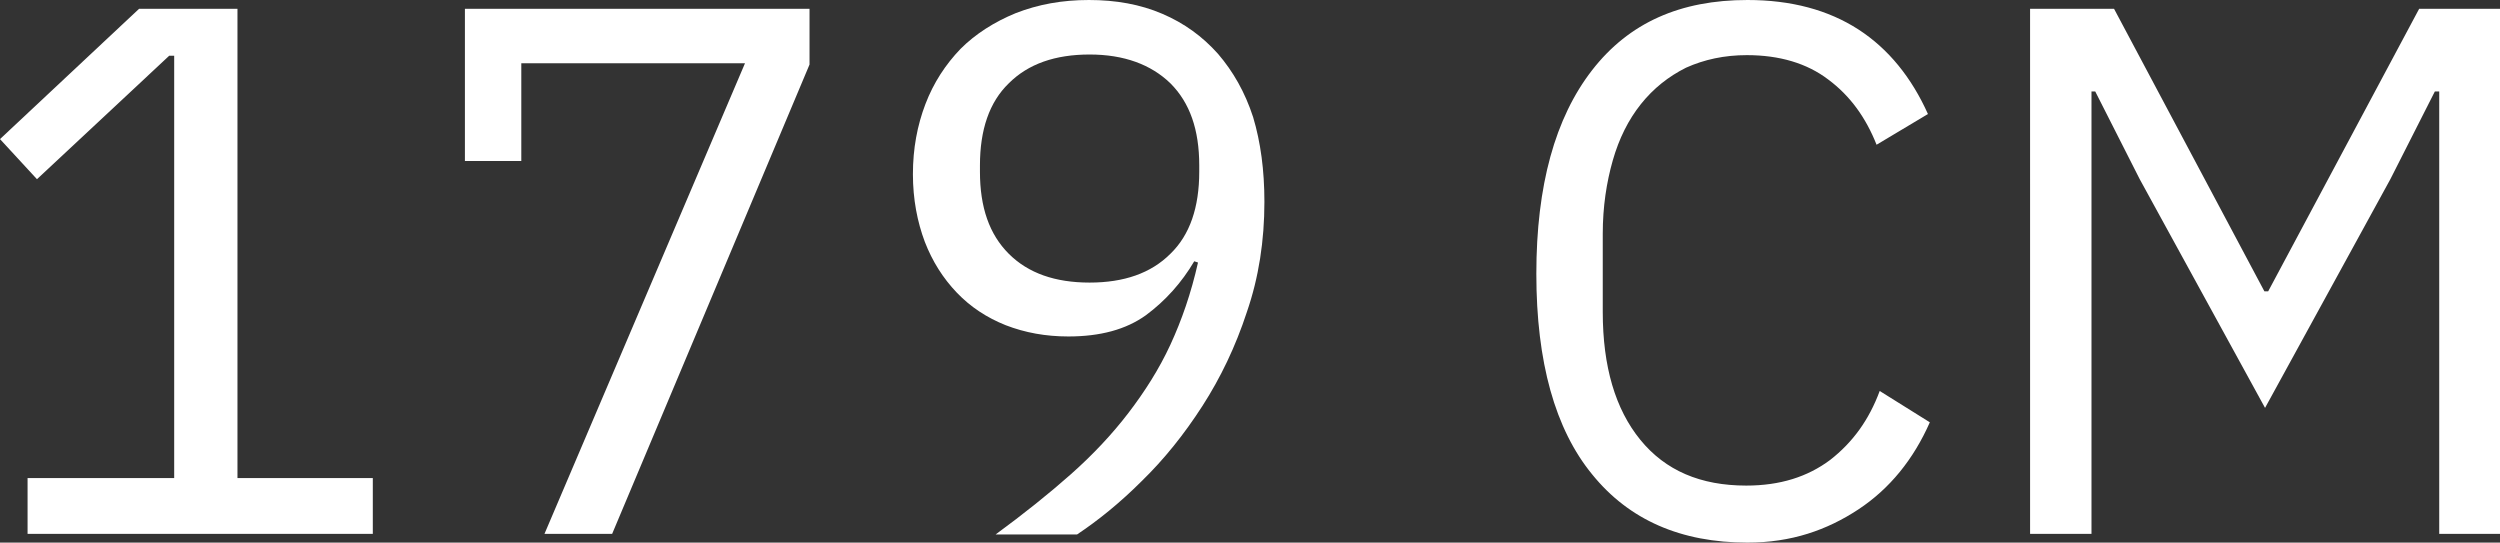 <!-- Generator: Adobe Illustrator 23.1.1, SVG Export Plug-In  -->
<svg version="1.1" xmlns="http://www.w3.org/2000/svg" xmlns:xlink="http://www.w3.org/1999/xlink" x="0px" y="0px" width="39.9px"
	 height="8.66px" viewBox="0 0 39.9 8.66" style="enable-background:new 0 0 39.9 8.66;" xml:space="preserve">
<rect x="0" y="0" width="39.9" height="8.66" fill="#333333" stroke="none"/>
<style type="text/css">
	.st0{fill:#FFFFFF;}
</style>
<defs>
</defs>
<g>
	<path class="st0" d="M0.44,8.52V7.63h2.34V0.89H2.7L0.59,2.86L0,2.22l2.22-2.08h1.57v7.49h2.16v0.89H0.44z"/>
	<path class="st0" d="M8.69,8.52l3.2-7.51H8.32v1.56h-0.9V0.14h5.5v0.89L9.77,8.52H8.69z"/>
	<path class="st0" d="M20.18,3.22c0,0.62-0.09,1.21-0.28,1.76c-0.18,0.55-0.42,1.05-0.71,1.5s-0.61,0.85-0.97,1.2
		c-0.35,0.35-0.7,0.63-1.03,0.85h-1.3c0.45-0.33,0.85-0.65,1.2-0.96c0.35-0.31,0.66-0.64,0.92-0.98c0.26-0.34,0.49-0.7,0.67-1.09
		c0.18-0.39,0.33-0.82,0.44-1.31l-0.06-0.02c-0.2,0.34-0.46,0.63-0.77,0.86c-0.32,0.23-0.73,0.34-1.24,0.34
		c-0.36,0-0.69-0.06-1-0.18c-0.3-0.12-0.56-0.29-0.78-0.52s-0.39-0.5-0.51-0.81c-0.12-0.32-0.19-0.68-0.19-1.08
		c0-0.41,0.07-0.78,0.2-1.12s0.32-0.63,0.56-0.88c0.24-0.24,0.54-0.43,0.88-0.57C16.57,0.07,16.95,0,17.38,0
		c0.43,0,0.82,0.07,1.17,0.22c0.35,0.15,0.64,0.36,0.89,0.64c0.24,0.28,0.43,0.61,0.56,1.01C20.12,2.27,20.18,2.72,20.18,3.22z
		 M17.39,4.51c0.55,0,0.98-0.15,1.29-0.46c0.31-0.3,0.46-0.74,0.46-1.31v-0.1c0-0.57-0.15-1-0.46-1.31
		c-0.31-0.3-0.74-0.46-1.29-0.46c-0.55,0-0.98,0.15-1.29,0.46c-0.31,0.3-0.46,0.74-0.46,1.31v0.1c0,0.57,0.15,1,0.46,1.31
		C16.41,4.36,16.84,4.51,17.39,4.51z"/>
	<path class="st0" d="M27.89,8.66c-1.06,0-1.89-0.36-2.48-1.09c-0.59-0.72-0.89-1.79-0.89-3.2s0.3-2.49,0.89-3.25S26.82,0,27.89,0
		c0.7,0,1.29,0.16,1.77,0.47s0.85,0.77,1.11,1.35l-0.82,0.49c-0.17-0.43-0.42-0.78-0.77-1.04c-0.34-0.26-0.78-0.39-1.3-0.39
		c-0.36,0-0.68,0.07-0.97,0.2c-0.28,0.14-0.52,0.33-0.72,0.58s-0.35,0.55-0.45,0.9c-0.1,0.35-0.16,0.74-0.16,1.17v1.25
		c0,0.87,0.2,1.55,0.6,2.04c0.4,0.49,0.96,0.73,1.69,0.73c0.54,0,0.98-0.14,1.34-0.41c0.36-0.28,0.62-0.64,0.79-1.1l0.8,0.5
		c-0.26,0.59-0.64,1.06-1.14,1.39S28.59,8.66,27.89,8.66z"/>
	<path class="st0" d="M38.92,1.46h-0.06l-0.71,1.4l-2,3.65l-2-3.65l-0.71-1.4h-0.06v7.06h-0.98V0.14h1.34l2.4,4.51h0.06l2.41-4.51
		h1.3v8.38h-0.98V1.46z"/>
</g>
</svg>
